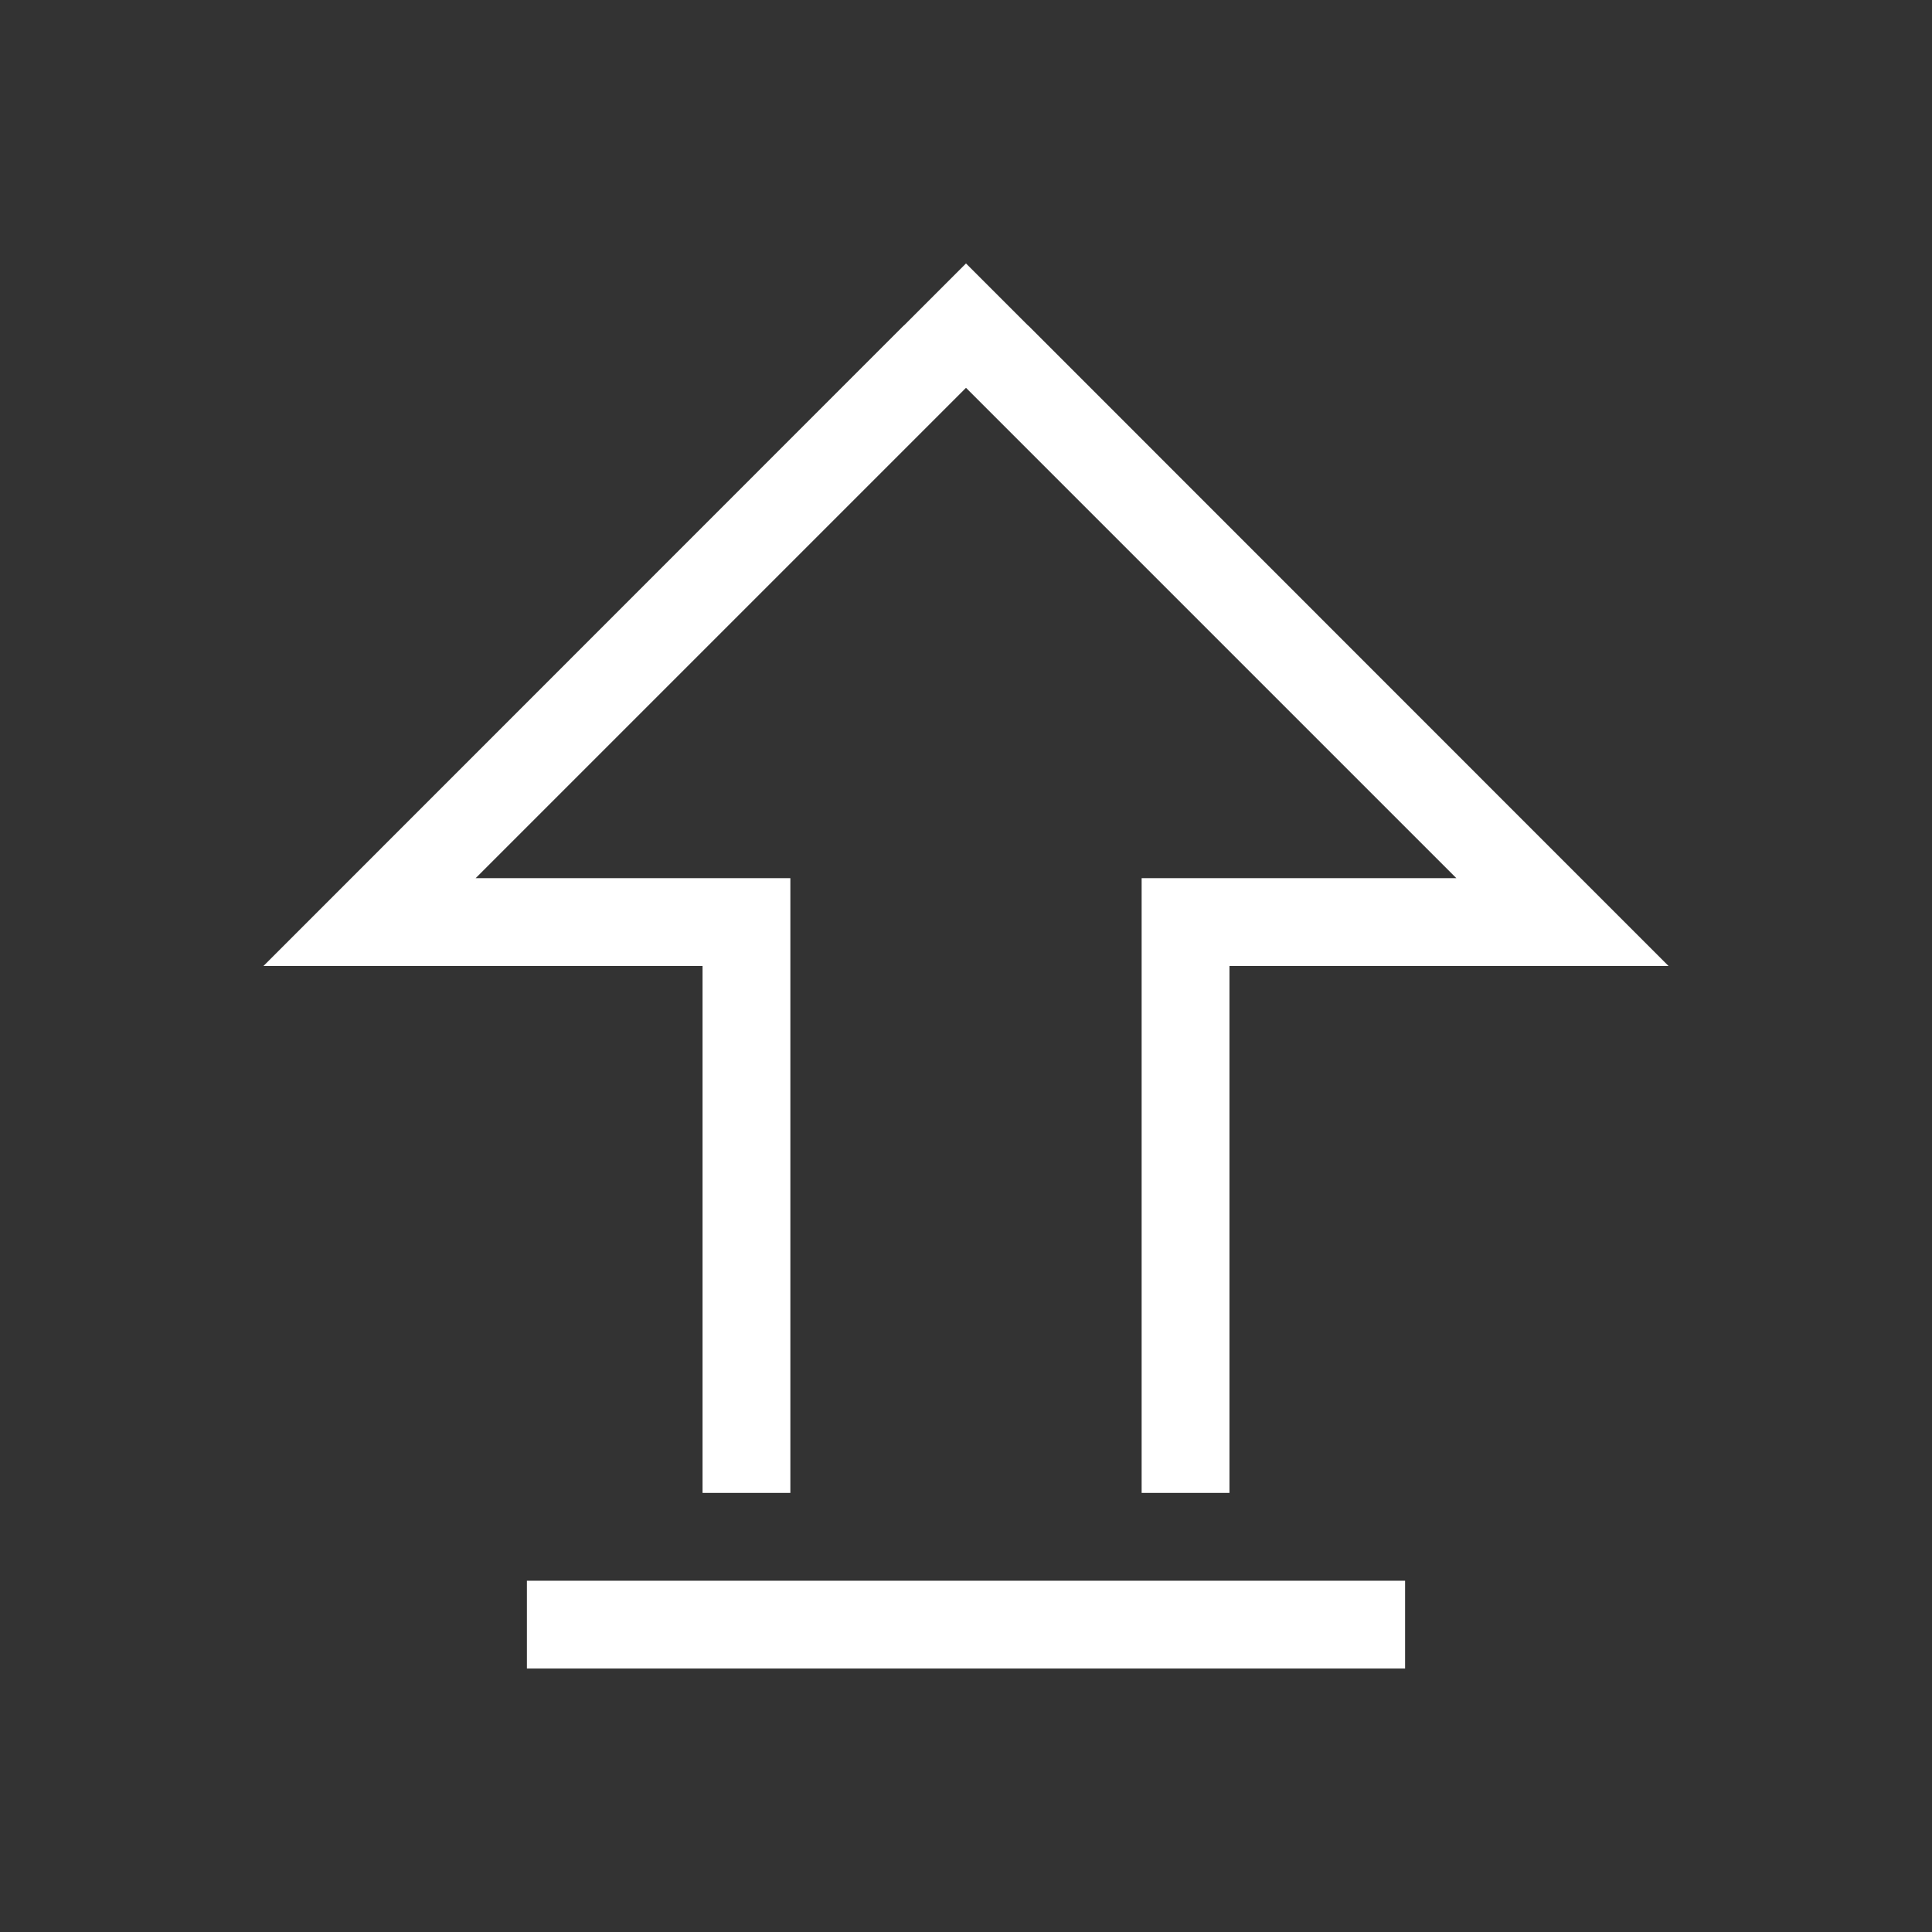 <svg xmlns="http://www.w3.org/2000/svg" xmlns:svg="http://www.w3.org/2000/svg" id="svg4359" width="22" height="22" version="1.1" viewBox="0 0 22 22"><rect x="0" y="0" width="22" height="22" fill="#333333" stroke="none"/><g id="layer1" transform="translate(0,-26)"><path id="rect4186" fill="#fff" fill-opacity="1" stroke="none" d="m 11,3 -0.707,0.707 -0.002,0 L 3,11 4.416,11 8,11 8,17 9,17 9,11 9,10 5.416,10 11,4.416 16.584,10 13,10 l 0,1 0,6 1,0 0,-6 3.584,0 L 18,11 l 1,0 -1,-1 -6.291,-6.293 -0.002,0 z m -5,15 0,1 10,0 0,-1 z" opacity="1" transform="translate(0,26)"/></g></svg>